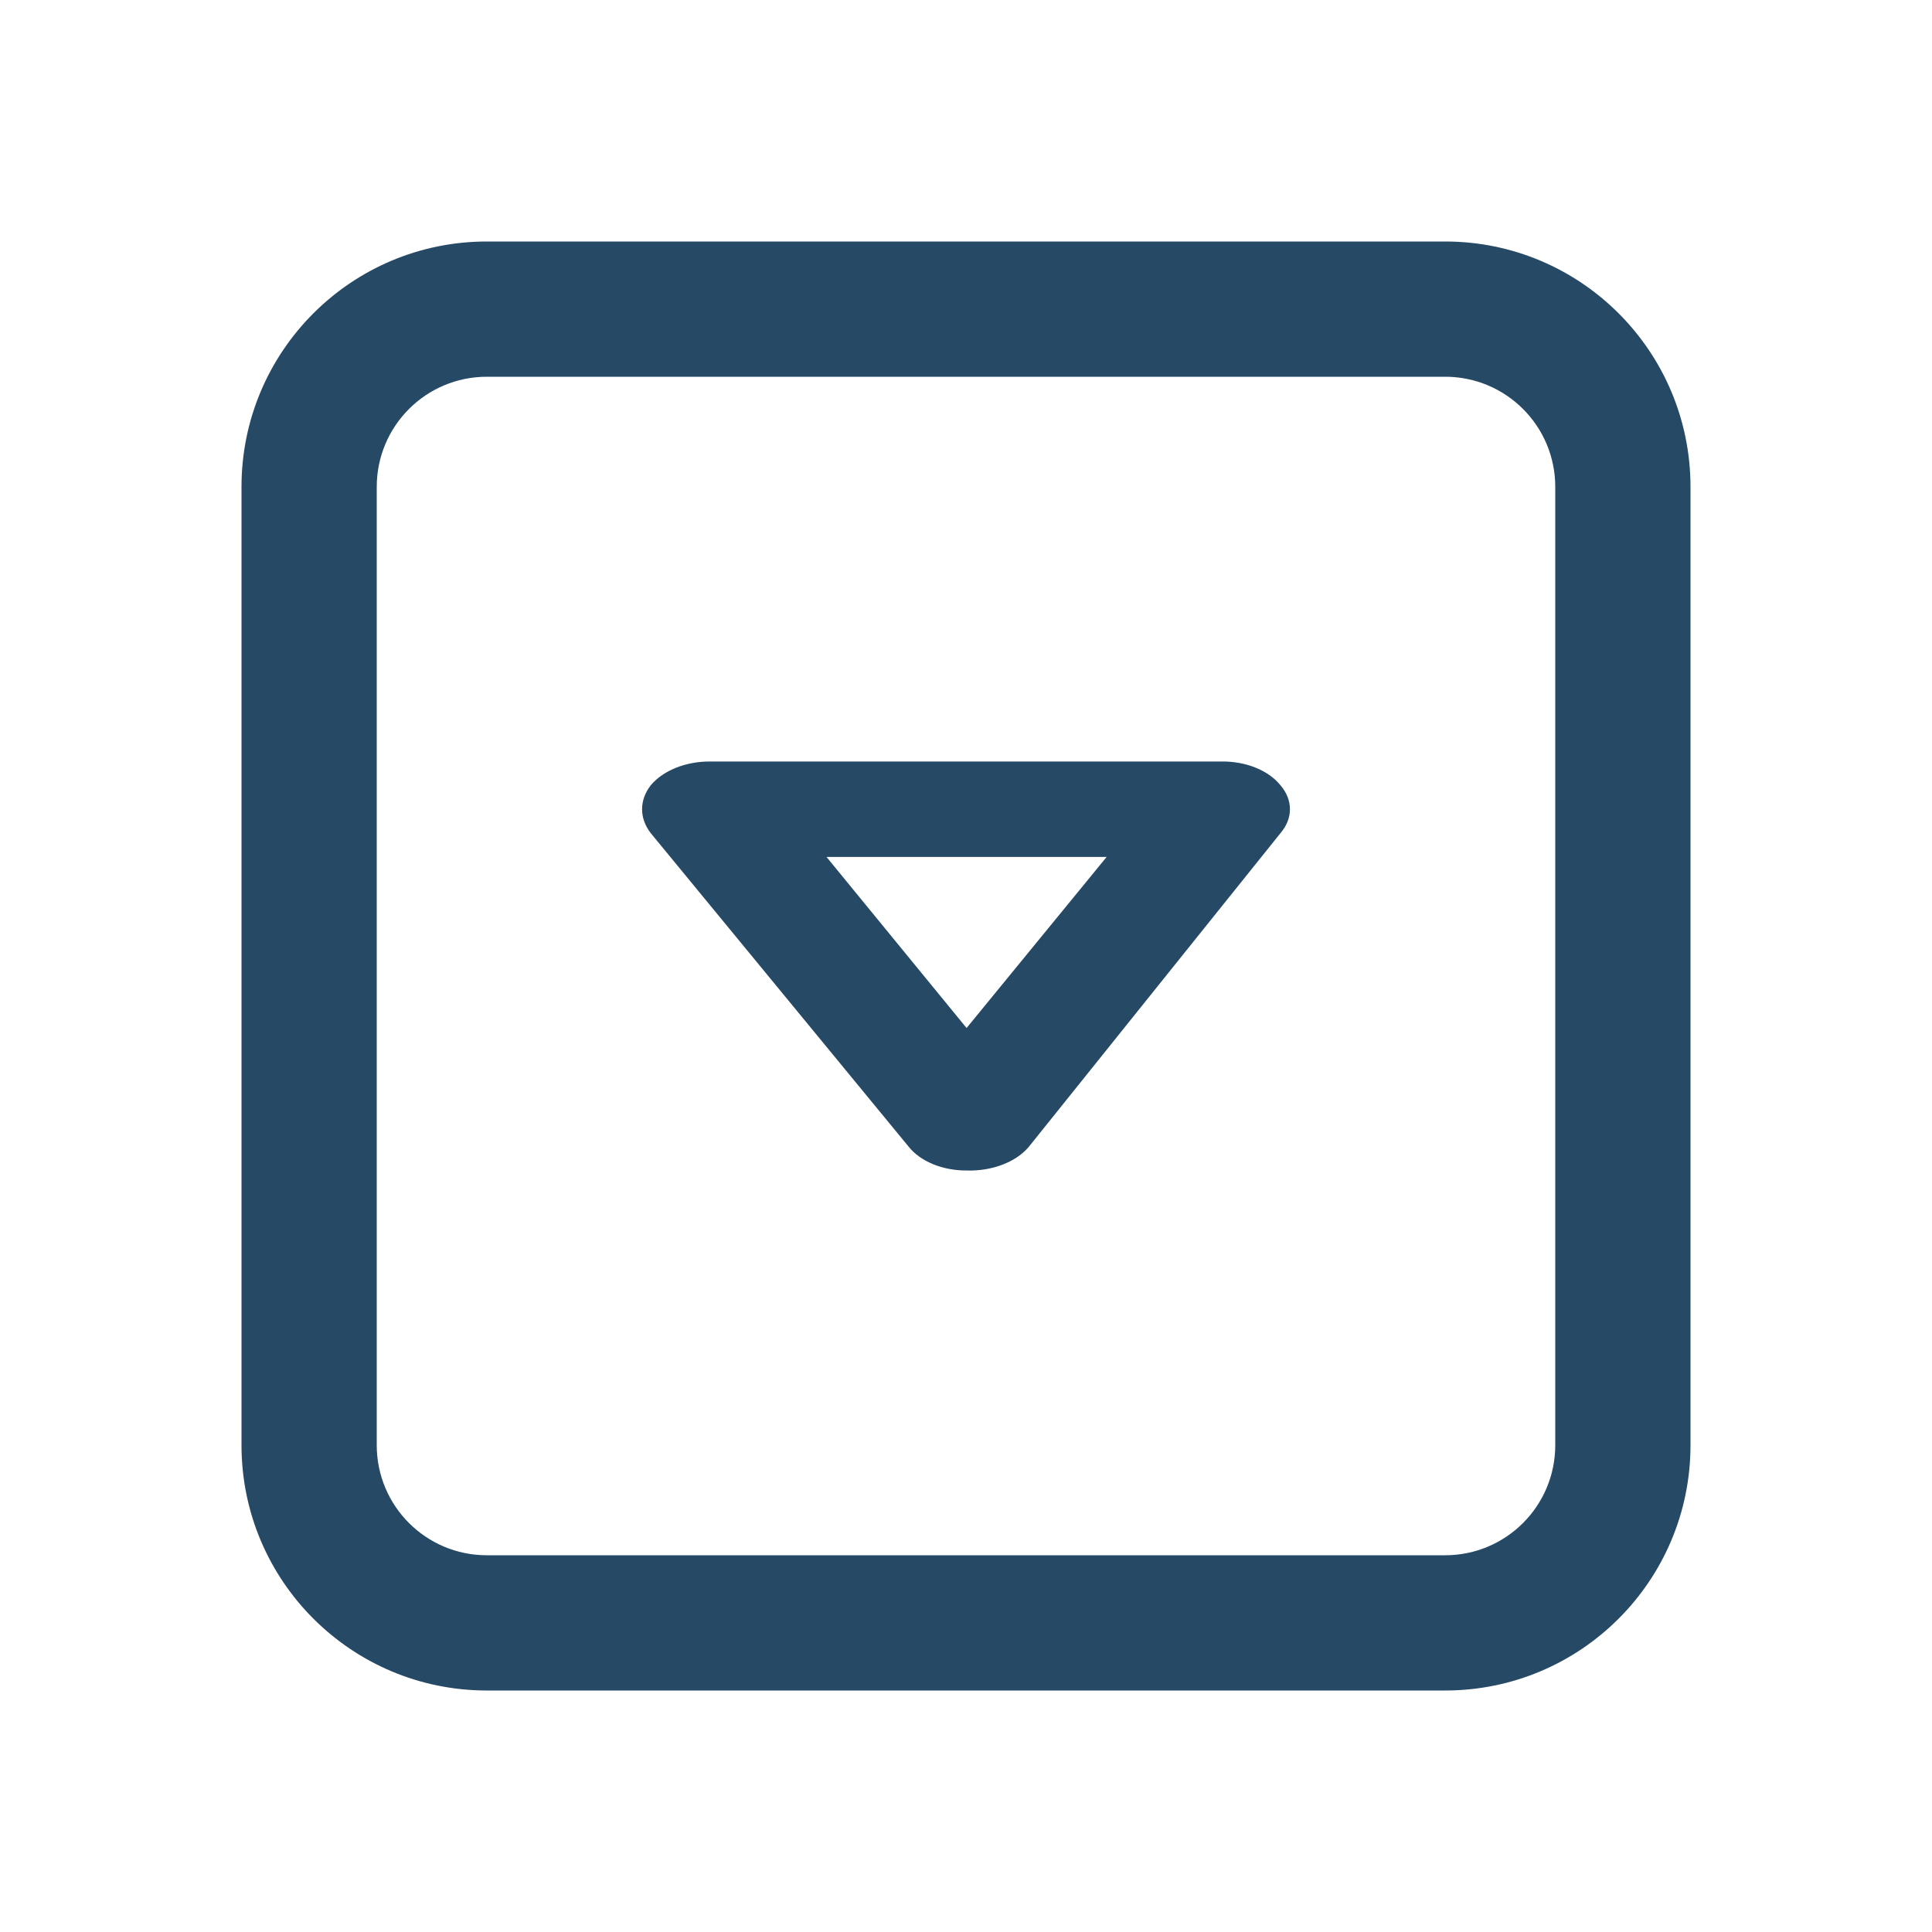 <svg xmlns="http://www.w3.org/2000/svg" width="20" height="20" viewBox="0 0 20 20">
  <g fill="none" fill-rule="evenodd">
    <path fill="#264966" fill-rule="nonzero" d="M14.96,17.5 L5.04,17.5 C3.637,17.5 2.5,16.363 2.5,14.96 L2.5,5.04 C2.5,3.637 3.637,2.5 5.04,2.5 L14.96,2.5 C16.363,2.5 17.5,3.637 17.5,5.04 L17.5,14.96 C17.5,16.363 16.363,17.5 14.96,17.5 Z M5.04,3.9 C4.41,3.9 3.9,4.41 3.9,5.04 L3.9,14.96 C3.9,15.59 4.41,16.1 5.04,16.1 L14.96,16.1 C15.59,16.1 16.1,15.59 16.1,14.96 L16.1,5.04 C16.1,4.41 15.59,3.9 14.96,3.9 L5.04,3.9 Z"/>
    <path fill="#264966" fill-rule="nonzero" d="M10.006,12.117 C9.757,12.118 9.527,12.023 9.406,11.87 L6.736,8.624 C6.617,8.47 6.617,8.284 6.736,8.13 C6.863,7.977 7.095,7.883 7.346,7.883 L12.646,7.883 C12.898,7.88 13.132,7.975 13.256,8.13 C13.386,8.282 13.386,8.472 13.256,8.624 L10.646,11.877 C10.511,12.033 10.266,12.125 10.006,12.117 Z M8.556,8.871 L10.006,10.642 L11.456,8.871 L8.556,8.871 Z"/>
  </g>
</svg>
